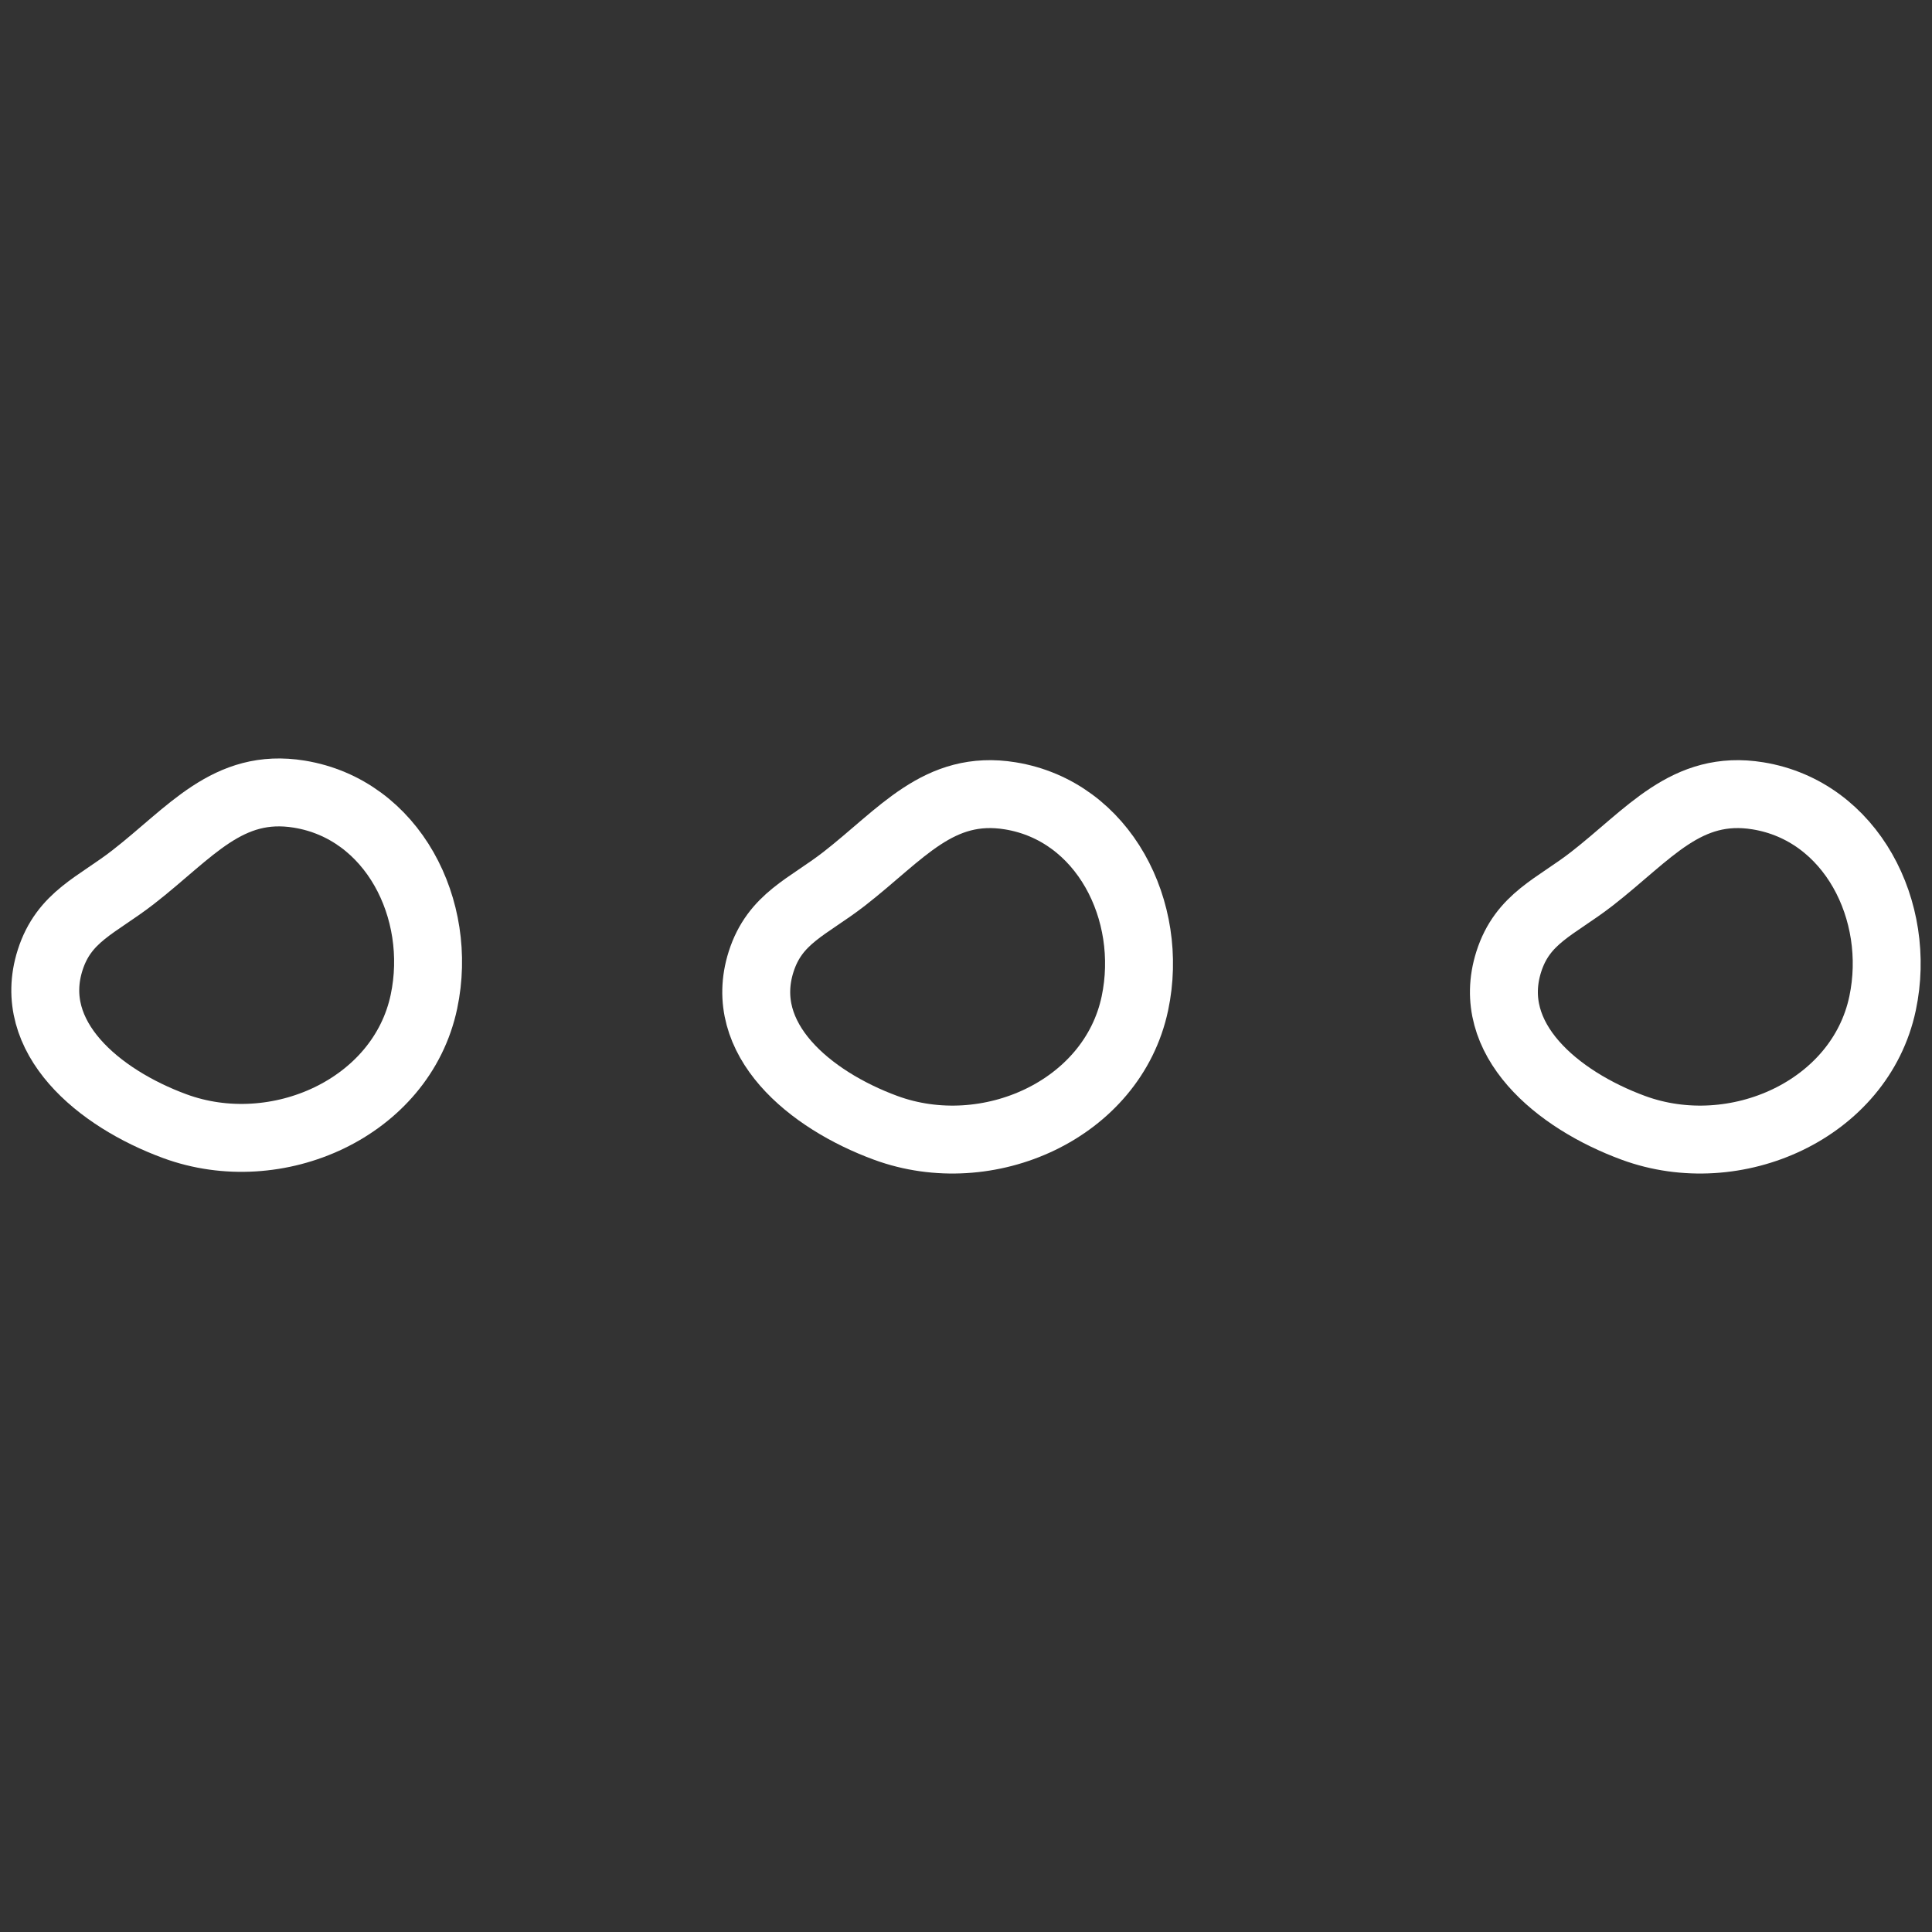 <svg width="256" height="256" viewBox="0 0 256 256" fill="none" xmlns="http://www.w3.org/2000/svg">
<rect x="0" y="0" width="256" height="256" fill="#333333" stroke="none"/>
<path d="M6.64 127.225C3.391 137.457 13.067 145.508 23.151 149.221C36.681 154.203 53.198 146.816 56.175 132.725C58.762 120.469 52.032 107.246 39.663 105.228C30.176 103.677 25.235 110.328 17.647 116.223C12.849 119.956 8.477 121.435 6.64 127.225Z" stroke="white" stroke-width="9"/>
<path d="M100.846 127.448C97.597 137.687 107.273 145.738 117.357 149.445C130.887 154.426 147.404 147.046 150.38 132.949C152.968 120.699 146.238 107.469 133.869 105.452C124.382 103.907 119.441 110.551 111.854 116.453C107.055 120.179 102.683 121.658 100.846 127.448Z" stroke="white" stroke-width="9"/>
<path d="M199.916 127.448C196.667 137.687 206.343 145.738 216.428 149.445C229.957 154.426 246.474 147.046 249.451 132.949C252.038 120.699 245.308 107.469 232.939 105.452C223.452 103.907 218.511 110.551 210.924 116.453C206.125 120.179 201.753 121.658 199.916 127.448Z" stroke="white" stroke-width="9"/>
</svg>
